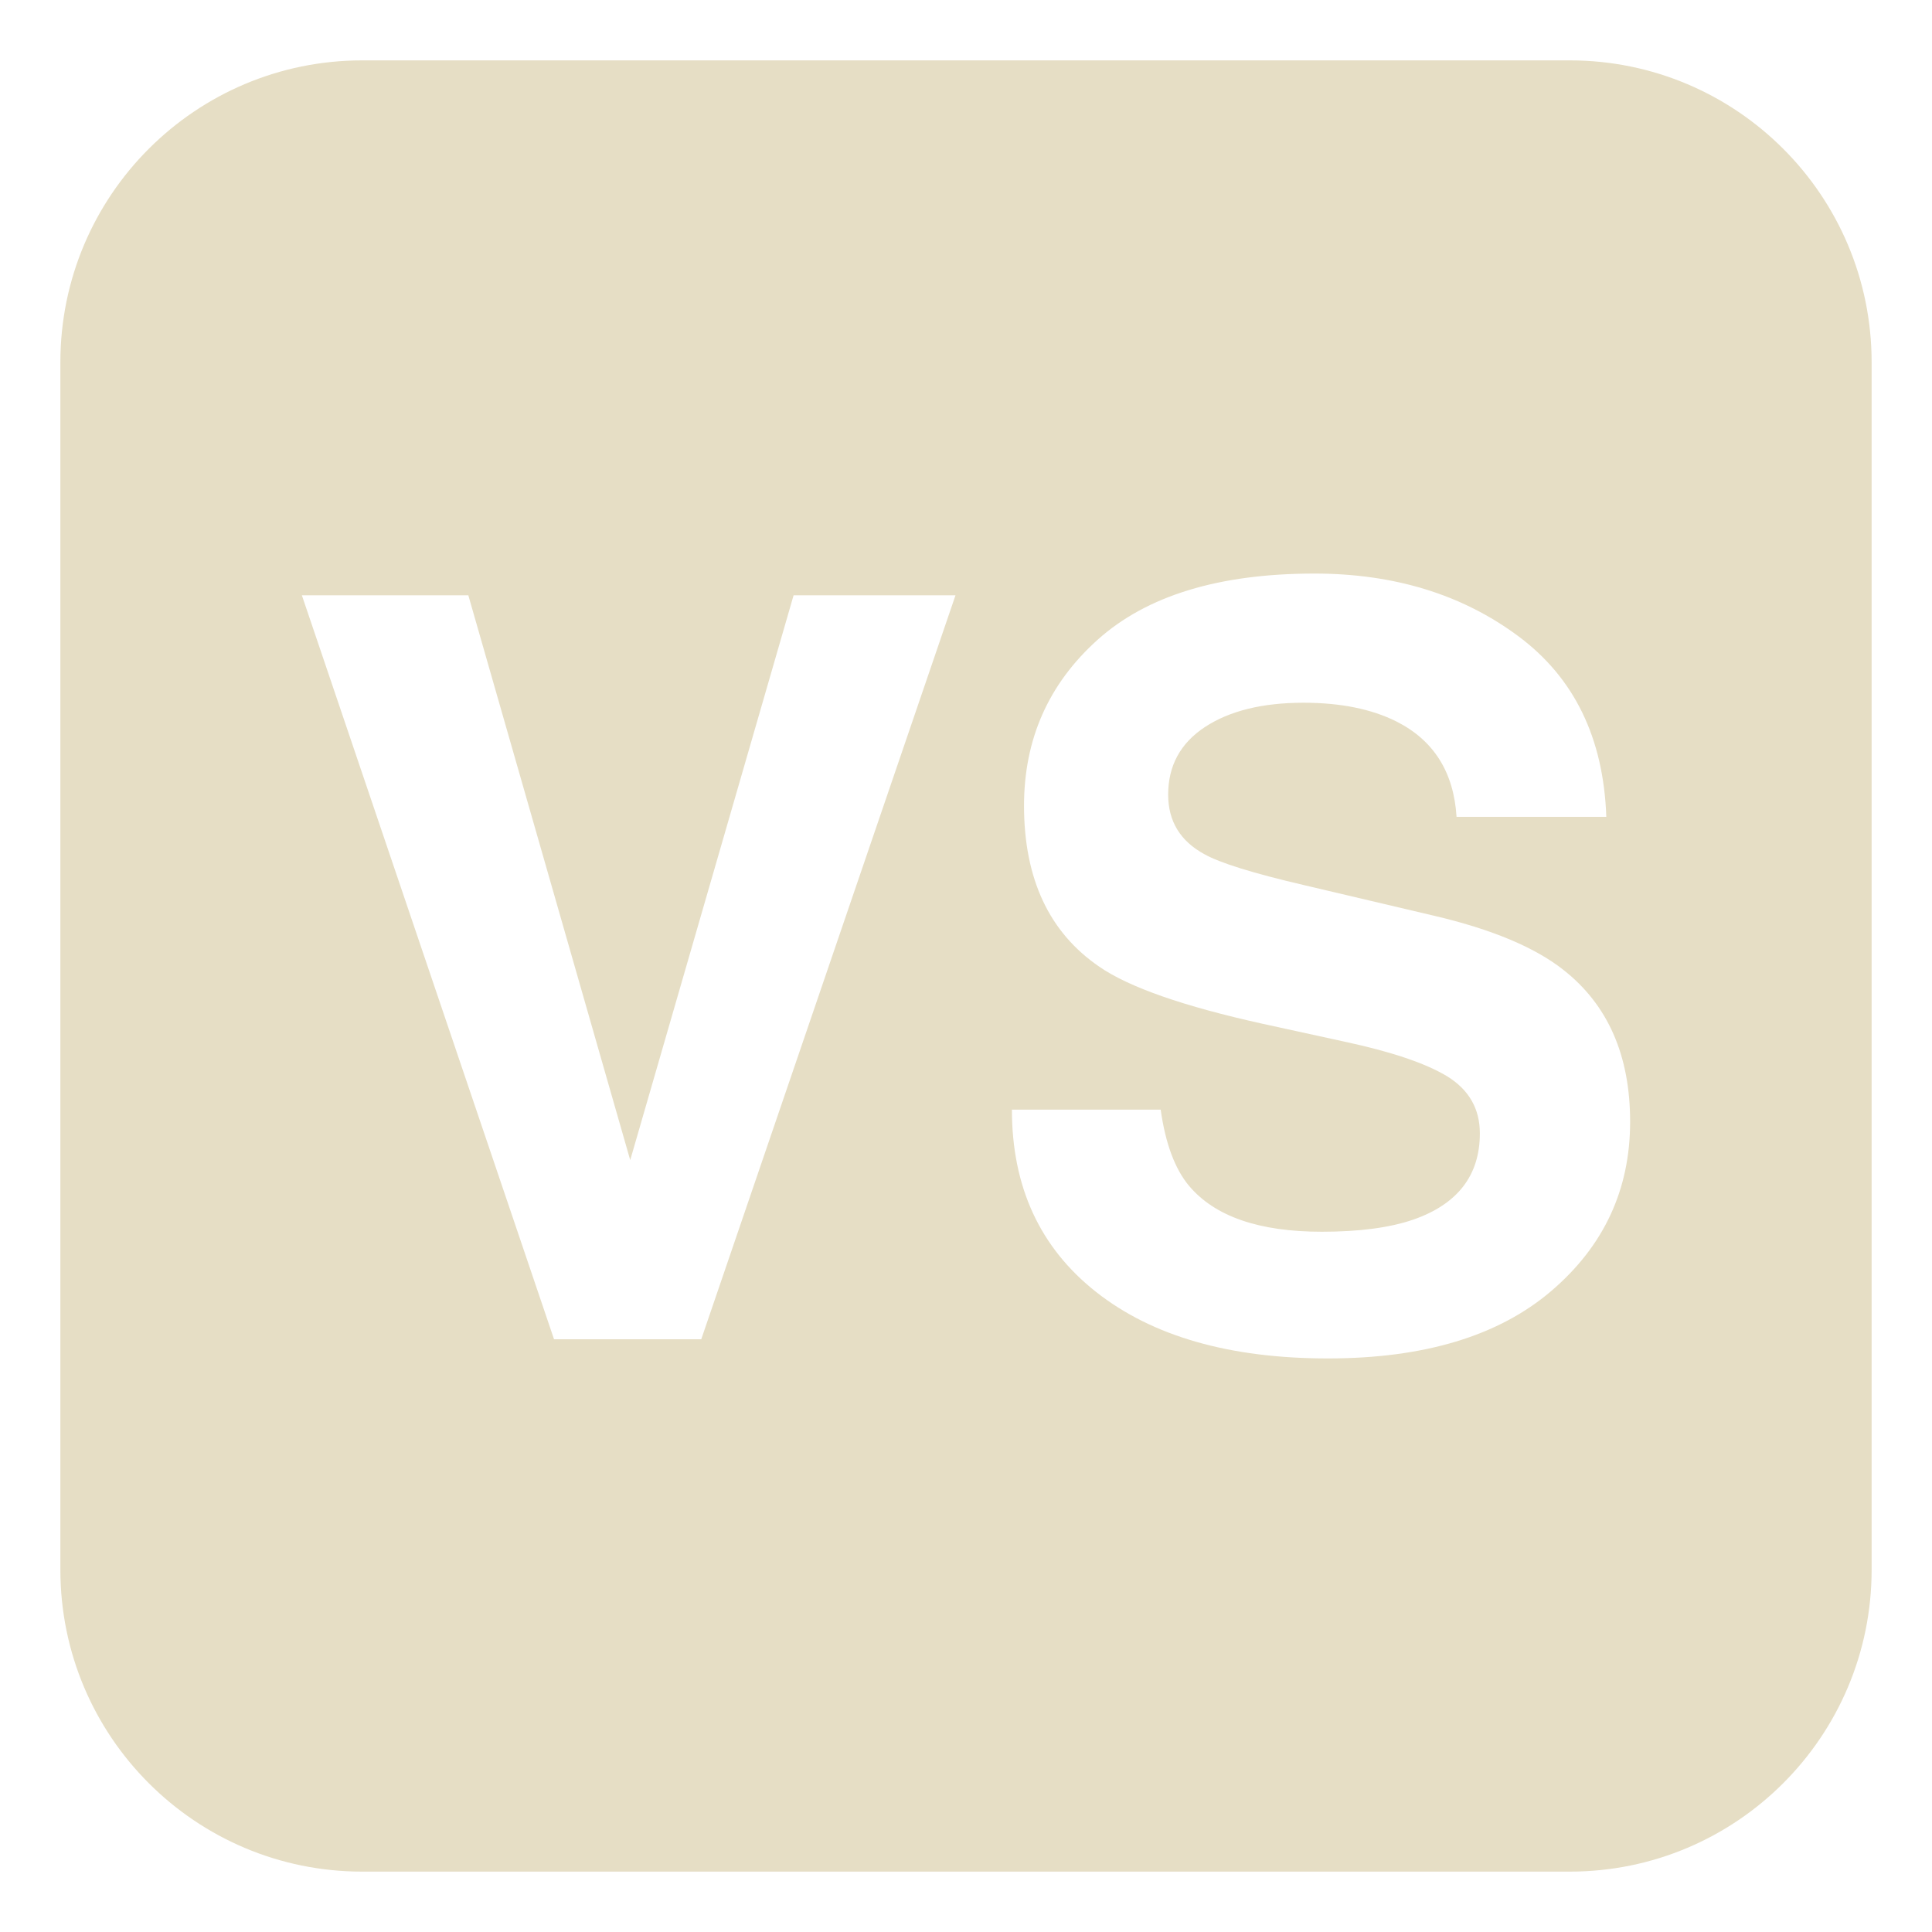 <?xml version="1.0" encoding="utf-8"?><!-- Uploaded to: SVG Repo, www.svgrepo.com, Generator: SVG Repo Mixer Tools -->
<svg width="800px" height="800px" viewBox="0 0 64 64" xmlns="http://www.w3.org/2000/svg" xmlns:xlink="http://www.w3.org/1999/xlink" aria-hidden="true" role="img" class="iconify iconify--emojione-monotone" preserveAspectRatio="xMidYMid meet"><path d="M52 2H12C6.477 2 2 6.477 2 12v40c0 5.523 4.477 10 10 10h40c5.523 0 10-4.477 10-10V12c0-5.523-4.477-10-10-10M23.23 44.365h-4.877L10 19.72h5.514l5.363 18.71l5.412-18.71h5.363L23.23 44.365m28.153-1.595C49.639 44.257 47.174 45 43.988 45c-3.252 0-5.809-.732-7.672-2.197c-1.863-1.467-2.795-3.481-2.795-6.045h4.928c.158 1.125.473 1.967.939 2.524c.855 1.016 2.322 1.521 4.398 1.521c1.242 0 2.252-.134 3.029-.401c1.471-.512 2.207-1.465 2.207-2.859c0-.813-.361-1.443-1.082-1.889c-.721-.436-1.865-.82-3.43-1.154l-2.674-.584c-2.629-.581-4.434-1.211-5.418-1.891c-1.664-1.136-2.496-2.915-2.496-5.334c0-2.207.813-4.04 2.441-5.501c1.629-1.46 4.021-2.19 7.178-2.19c2.635 0 4.883.688 6.742 2.065c1.861 1.376 2.836 3.375 2.928 5.994H48.25c-.092-1.482-.756-2.536-1.994-3.16c-.824-.412-1.85-.62-3.074-.62c-1.363 0-2.451.269-3.266.804c-.813.535-1.219 1.283-1.219 2.24c0 .881.4 1.539 1.203 1.975c.516.289 1.609.629 3.281 1.019l4.336 1.021c1.898.446 3.324 1.042 4.271 1.789C53.264 33.285 54 34.962 54 37.159c0 2.252-.871 4.121-2.617 5.611" fill="#e6dec5"></path></svg>